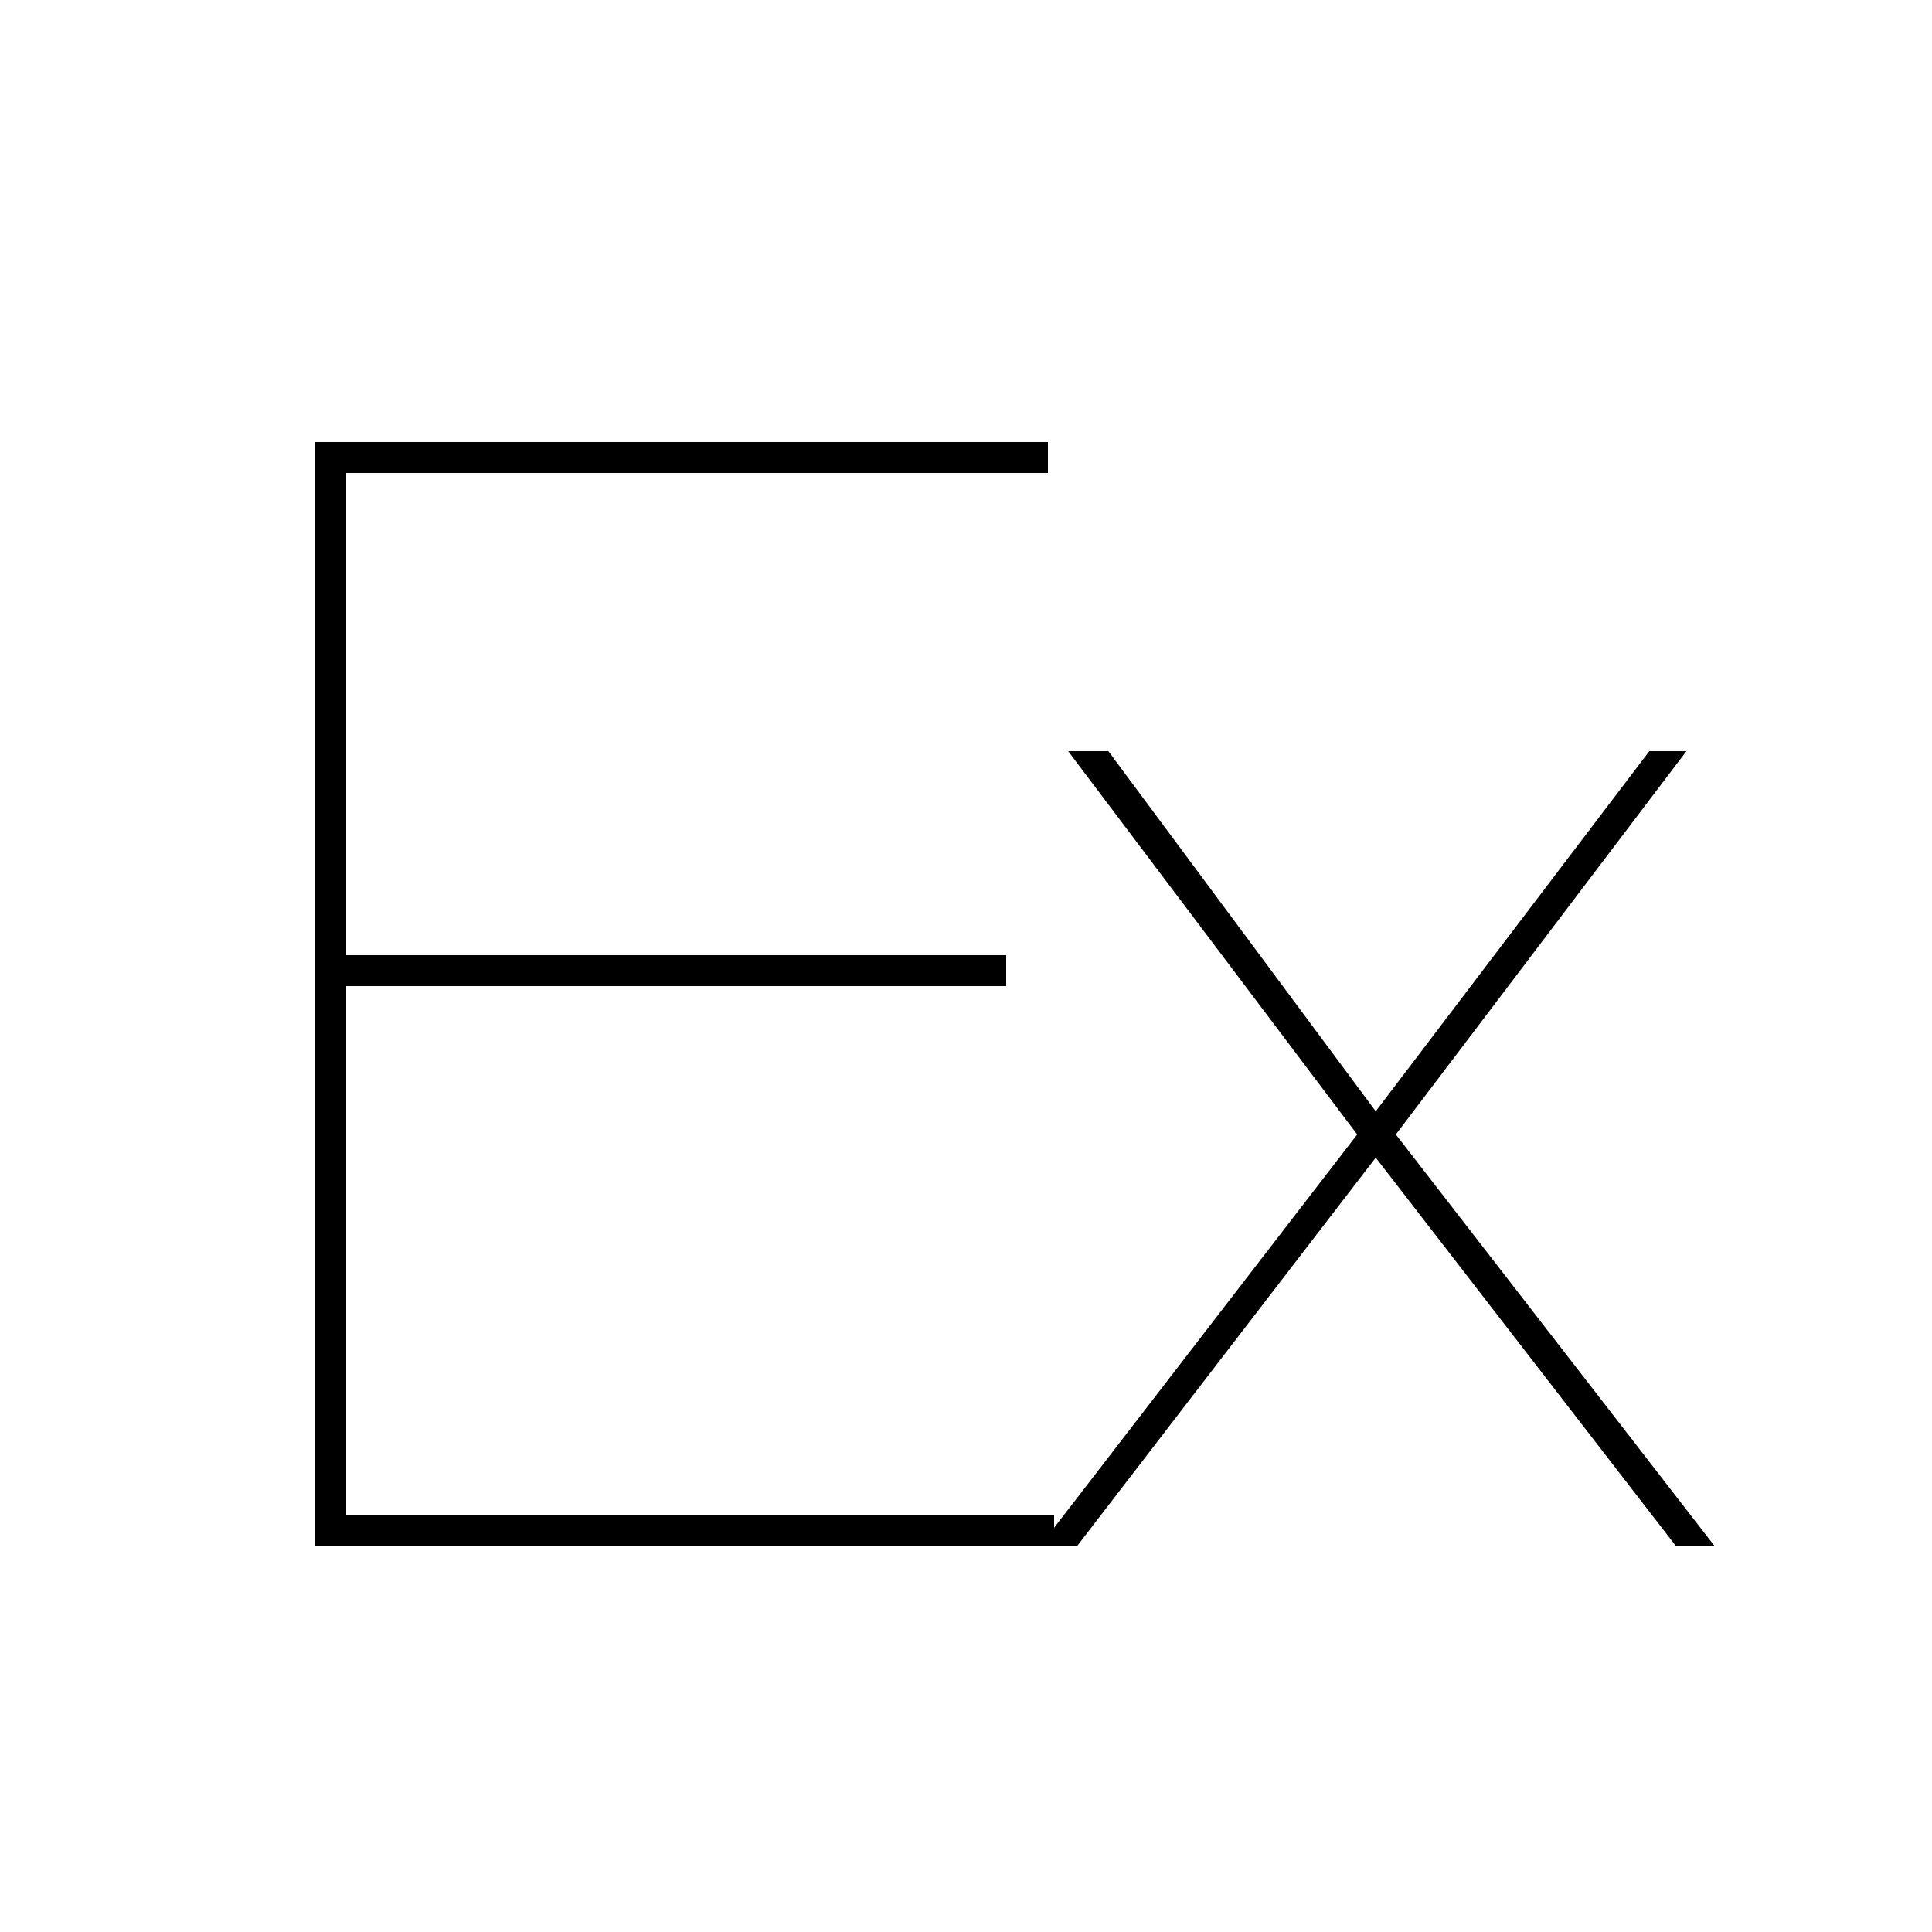 <svg width="25" height="25" viewBox="0 0 25 25" fill="none" xmlns="http://www.w3.org/2000/svg">
<path d="M4.48 19.6H13.64V20H4.08V5.72H13.56V6.12H4.48V12.36H13.02V12.76H4.48V19.6ZM21.342 9.72H21.822L18.062 14.68L22.182 20H21.682L17.802 14.98L13.942 20H13.462L17.562 14.68L13.822 9.72H14.342L17.802 14.38L21.342 9.72Z" fill="black"/>
</svg>

